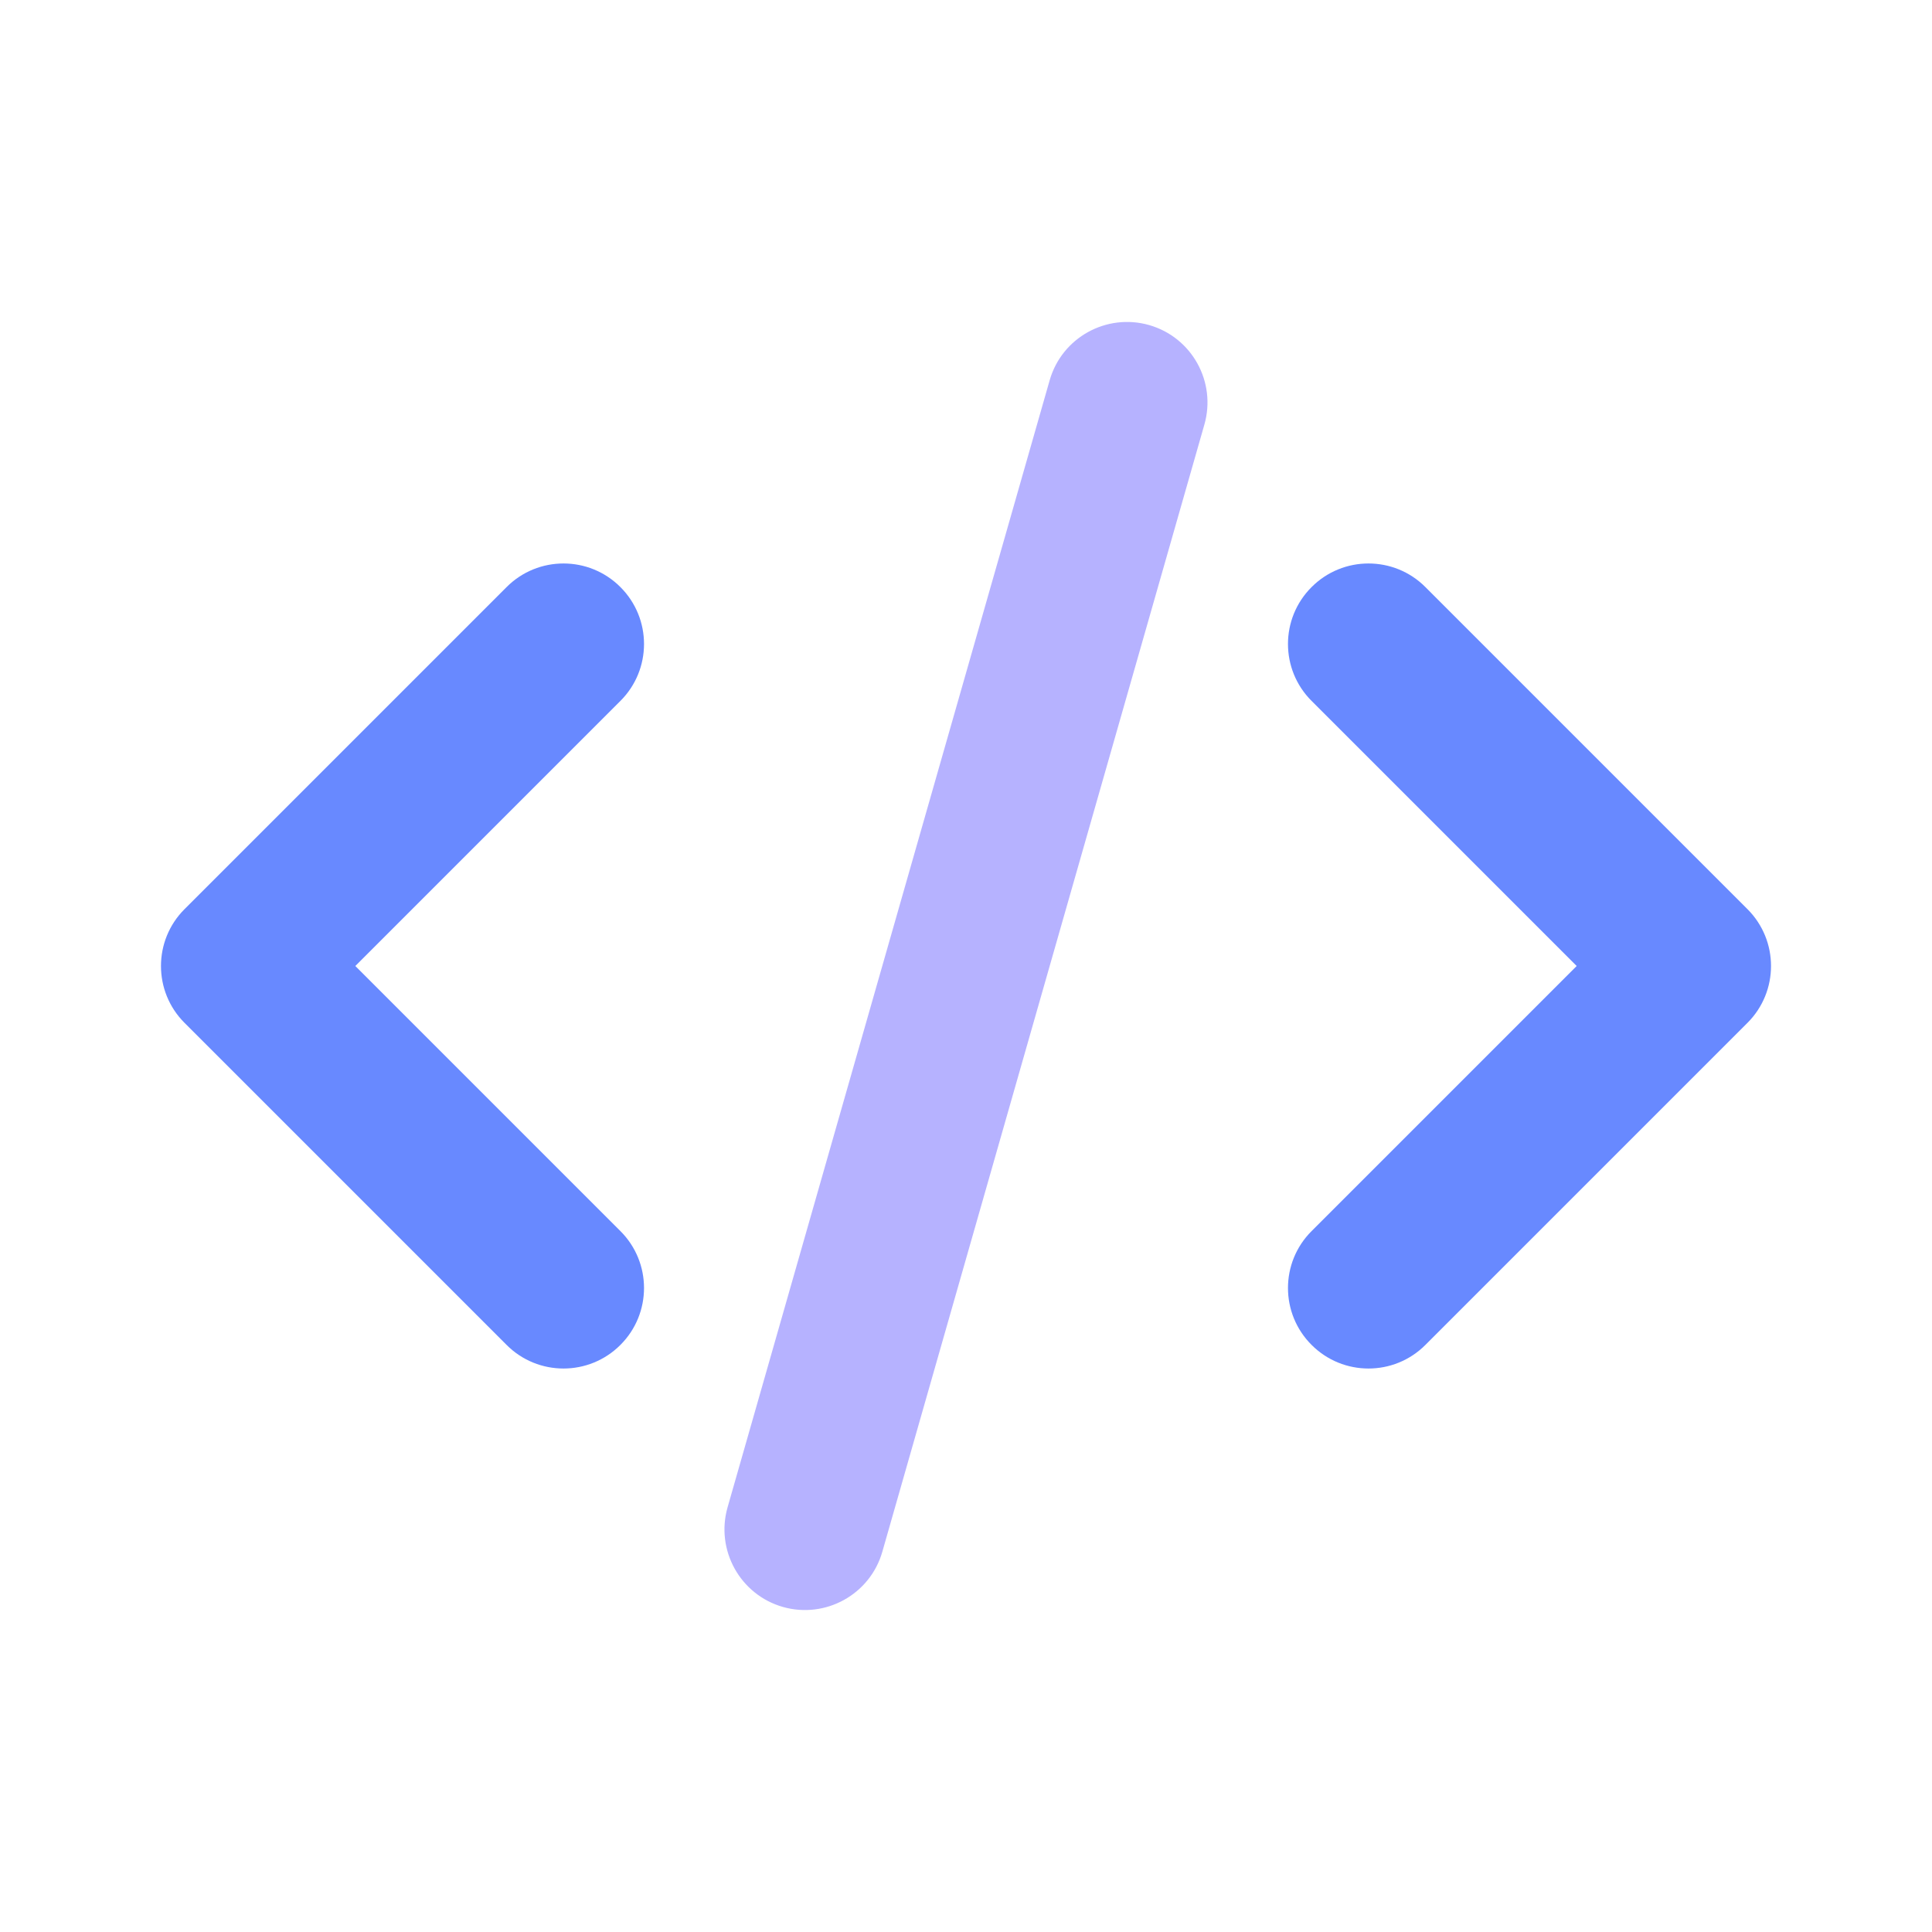 <svg width="24" height="24" viewBox="0 0 24 24" fill="none" xmlns="http://www.w3.org/2000/svg">
<path fill-rule="evenodd" clip-rule="evenodd" d="M16.293 16.707C15.902 16.317 15.902 15.683 16.293 15.293L19.586 12L16.293 8.707C15.902 8.317 15.902 7.683 16.293 7.293C16.683 6.902 17.317 6.902 17.707 7.293L21.707 11.293C22.098 11.683 22.098 12.317 21.707 12.707L17.707 16.707C17.317 17.098 16.683 17.098 16.293 16.707Z" fill="#6889FF"/>
<path fill-rule="evenodd" clip-rule="evenodd" d="M7.707 16.707C8.098 16.317 8.098 15.683 7.707 15.293L4.414 12L7.707 8.707C8.098 8.317 8.098 7.683 7.707 7.293C7.317 6.902 6.683 6.902 6.293 7.293L2.293 11.293C1.902 11.683 1.902 12.317 2.293 12.707L6.293 16.707C6.683 17.098 7.317 17.098 7.707 16.707Z" fill="#6889FF"/>
<path fill-rule="evenodd" clip-rule="evenodd" d="M14.275 4.038C13.744 3.887 13.19 4.194 13.039 4.725L9.038 18.725C8.887 19.256 9.194 19.81 9.725 19.962C10.256 20.113 10.81 19.806 10.961 19.275L14.961 5.275C15.113 4.744 14.806 4.19 14.275 4.038Z" fill="#B6B2FF"/>
</svg>
